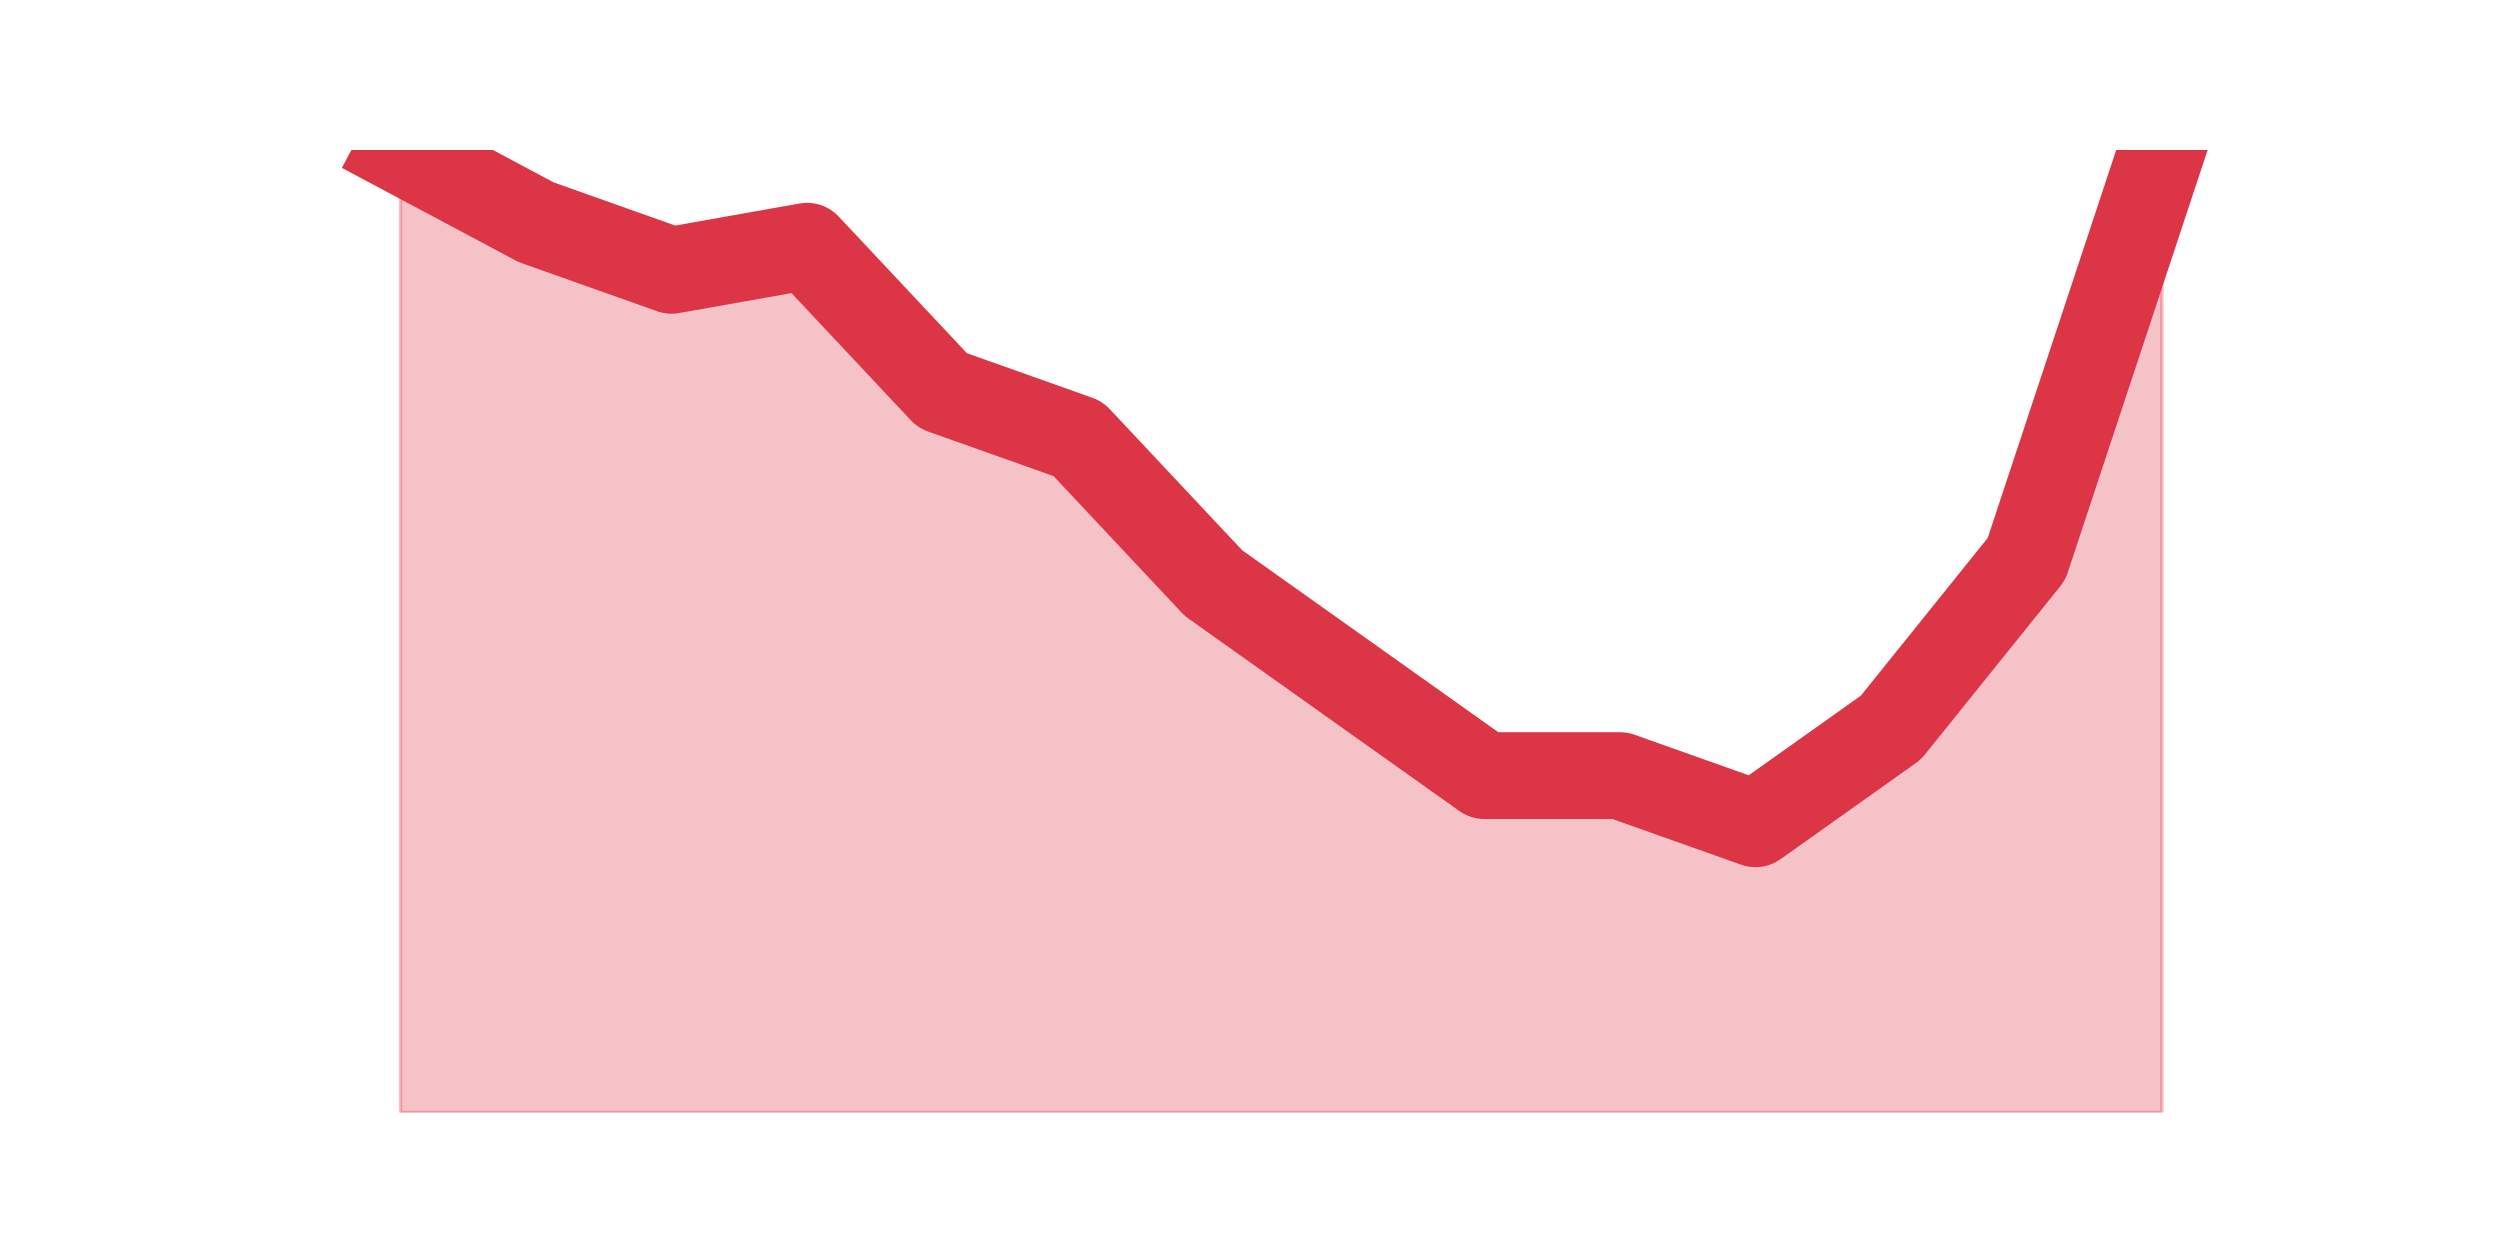 <?xml version="1.0" encoding="utf-8" standalone="no"?>
<!DOCTYPE svg PUBLIC "-//W3C//DTD SVG 1.1//EN"
  "http://www.w3.org/Graphics/SVG/1.1/DTD/svg11.dtd">
<svg height="360pt" version="1.1" viewBox="0 0 720 360" width="720pt" xmlns="http://www.w3.org/2000/svg" xmlns:xlink="http://www.w3.org/1999/xlink">
 <defs>
  <style type="text/css">*{stroke-linecap:butt;stroke-linejoin:round;}</style>
 </defs>
 <g id="figure_1">
  <g id="patch_1">
   <path d="M 0 360 
L 720 360 
L 720 0 
L 0 0 
z
" style="fill:none;"/>
  </g>
  <g id="axes_1">
   <g id="matplotlib.axis_1"/>
   <g id="matplotlib.axis_2"/>
   <g id="PolyCollection_1">
    <defs>
     <path d="M 115.364 -316.8 
L 115.364 -39.6 
L 154.385 -39.6 
L 193.406 -39.6 
L 232.427 -39.6 
L 271.448 -39.6 
L 310.469 -39.6 
L 349.49 -39.6 
L 388.51 -39.6 
L 427.531 -39.6 
L 466.552 -39.6 
L 505.573 -39.6 
L 544.594 -39.6 
L 583.615 -39.6 
L 622.636 -39.6 
L 622.636 -316.8 
L 622.636 -316.8 
L 583.615 -198.99 
L 544.594 -150.48 
L 505.573 -122.76 
L 466.552 -136.62 
L 427.531 -136.62 
L 388.51 -164.34 
L 349.49 -192.06 
L 310.469 -233.64 
L 271.448 -247.5 
L 232.427 -289.08 
L 193.406 -282.15 
L 154.385 -296.01 
L 115.364 -316.8 
z
" id="m3bc91417fd" style="stroke:#dc3545;stroke-opacity:0.3;"/>
    </defs>
    <g clip-path="url(#pee7dd214f4)">
     <use style="fill:#dc3545;fill-opacity:0.3;stroke:#dc3545;stroke-opacity:0.3;" x="0" xlink:href="#m3bc91417fd" y="360"/>
    </g>
   </g>
   <g id="line2d_1">
    <path clip-path="url(#pee7dd214f4)" d="M 115.364 43.2 
L 154.385 63.99 
L 193.406 77.85 
L 232.427 70.92 
L 271.448 112.5 
L 310.469 126.36 
L 349.49 167.94 
L 388.51 195.66 
L 427.531 223.38 
L 466.552 223.38 
L 505.573 237.24 
L 544.594 209.52 
L 583.615 161.01 
L 622.636 43.2 
" style="fill:none;stroke:#dc3545;stroke-linecap:square;stroke-width:25;"/>
   </g>
  </g>
 </g>
 <defs>
  <clipPath id="pee7dd214f4">
   <rect height="277.2" width="558" x="90" y="43.2"/>
  </clipPath>
 </defs>
</svg>
